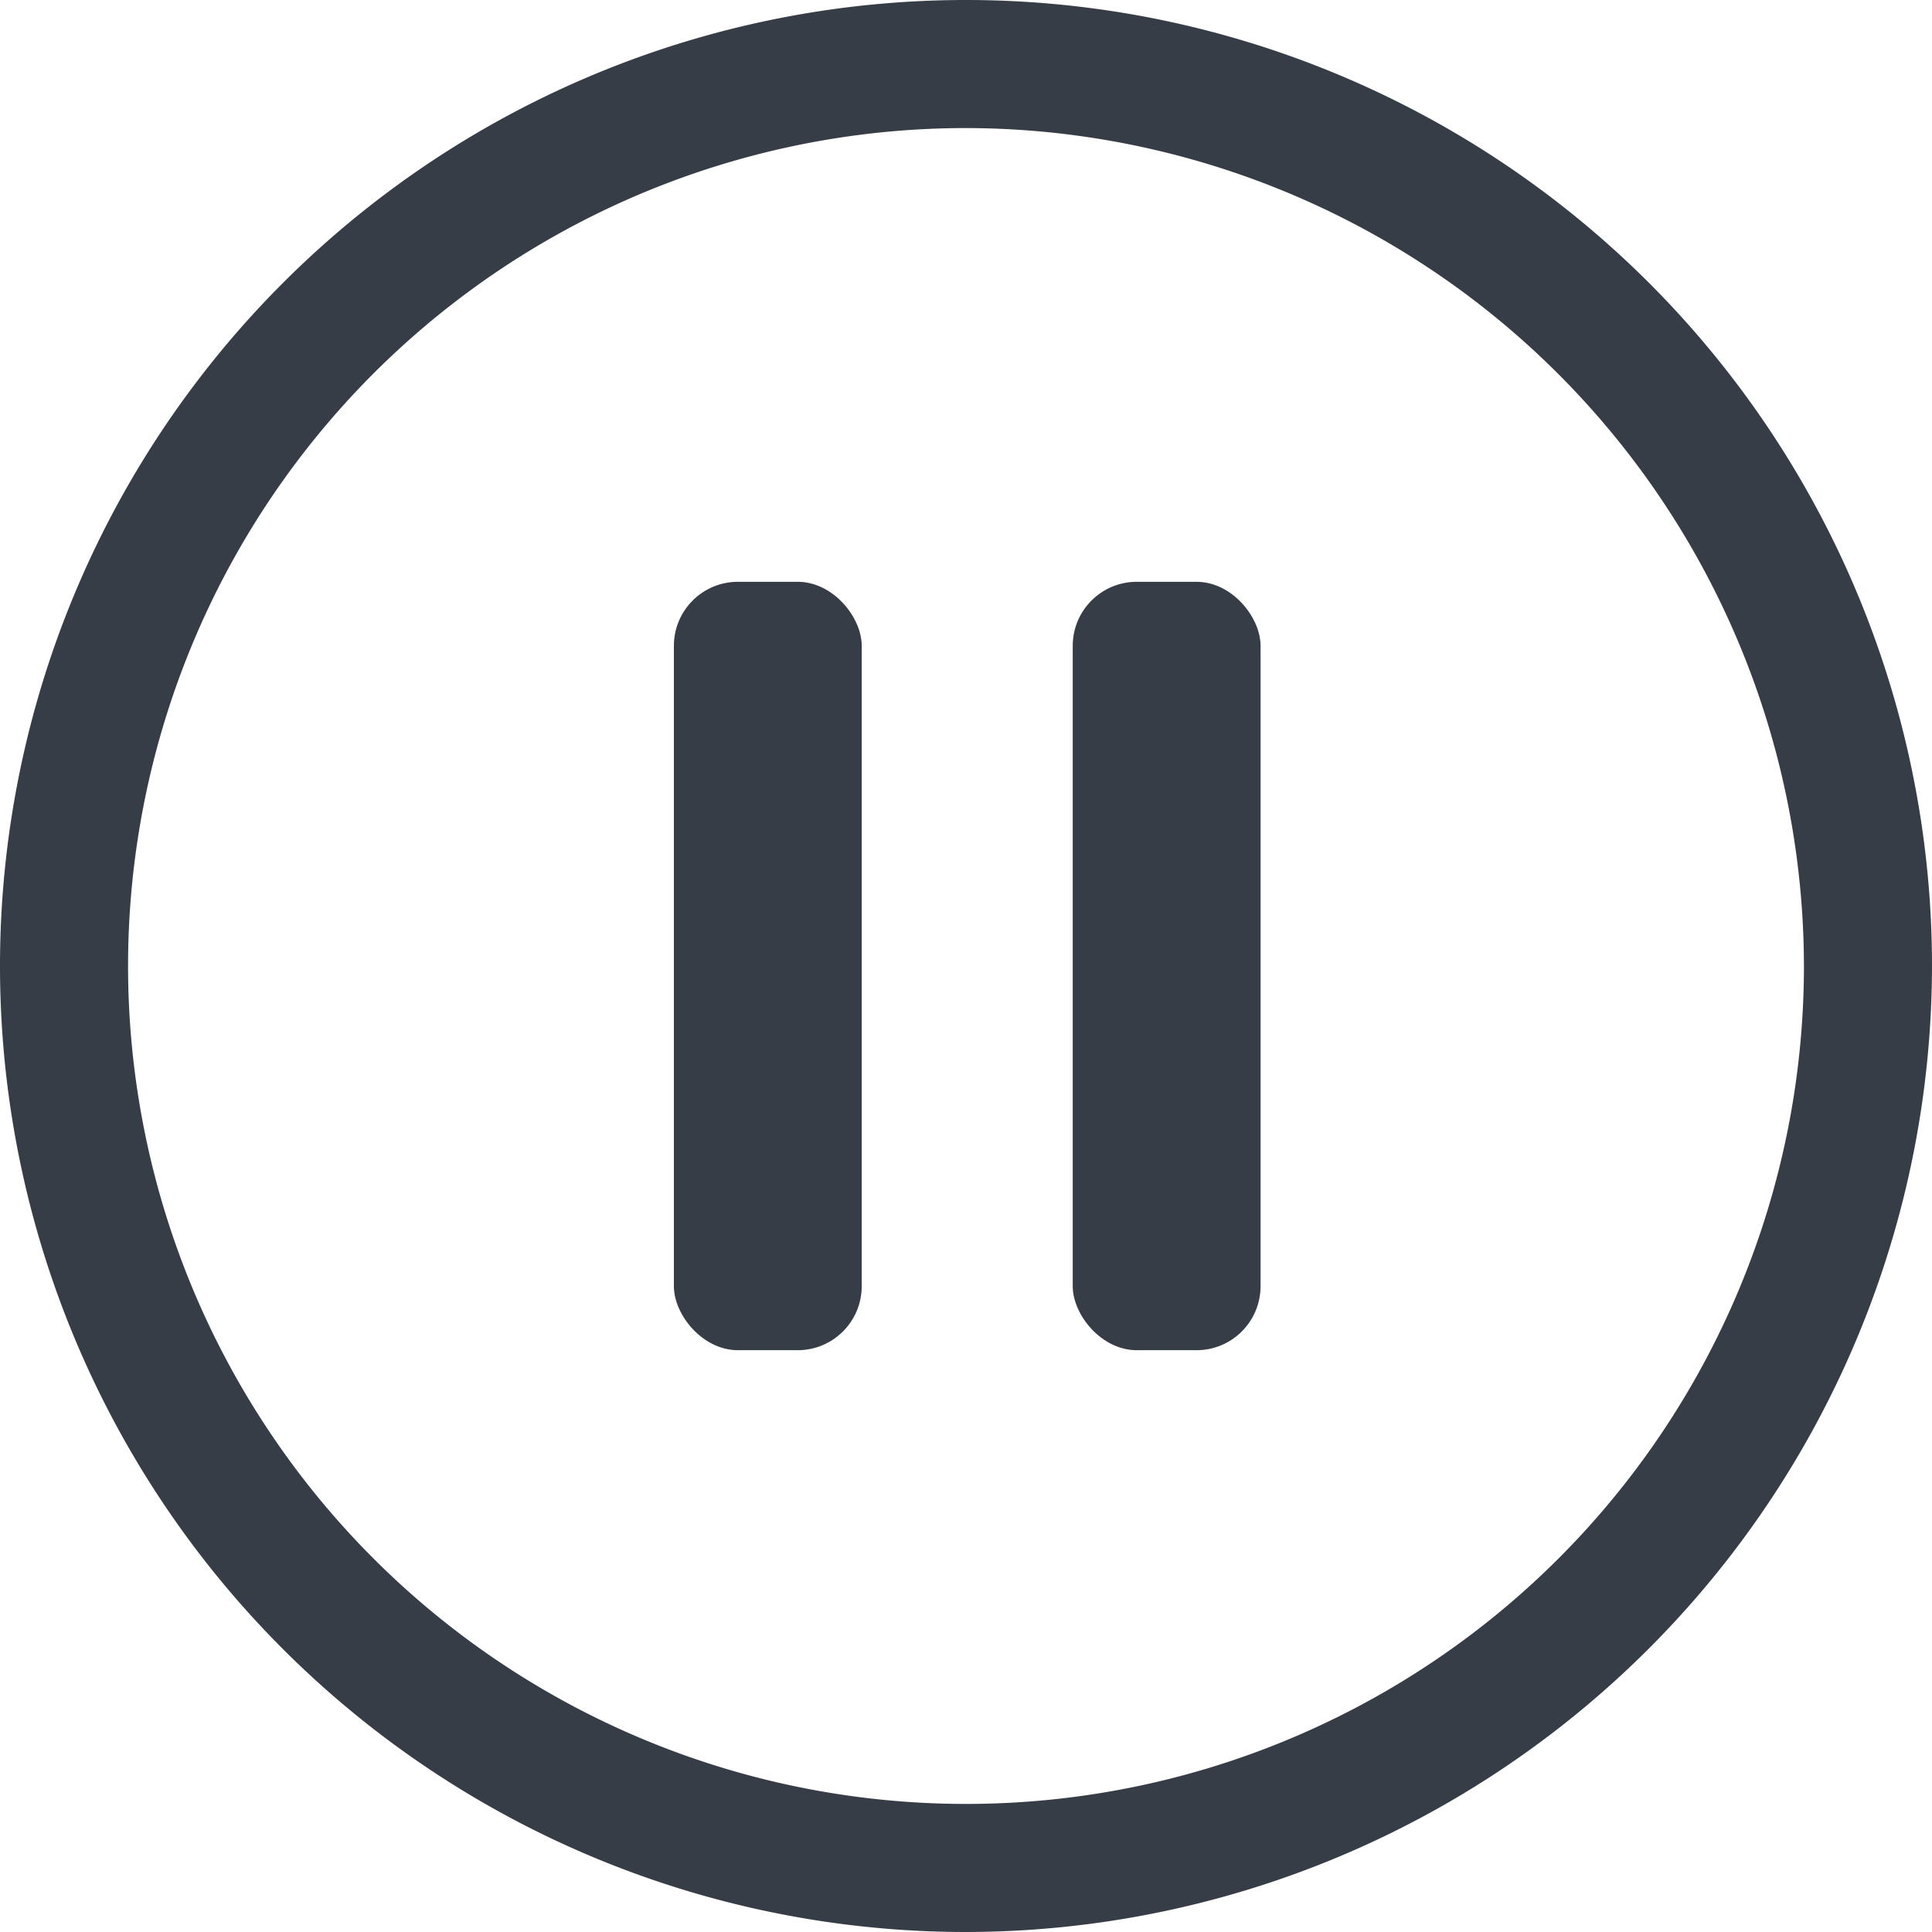 <svg xmlns="http://www.w3.org/2000/svg" viewBox="0 0 31.68 31.68"><defs><style>.cls-1{fill:#373d47;}</style></defs><title>Asset 51</title><g id="Layer_2" data-name="Layer 2"><g id="Layer_43" data-name="Layer 43"><rect class="cls-1" x="11.05" y="9.54" width="3.08" height="12.6" rx="1.05" ry="1.05"/><rect class="cls-1" x="17.59" y="9.54" width="3.08" height="12.6" rx="1.05" ry="1.05"/><path class="cls-1" d="M15.84,31.68A15.84,15.84,0,1,1,31.68,15.84,15.86,15.86,0,0,1,15.84,31.68Zm0-29.58A13.74,13.74,0,1,0,29.58,15.84,13.76,13.76,0,0,0,15.84,2.1Z"/></g></g></svg>
